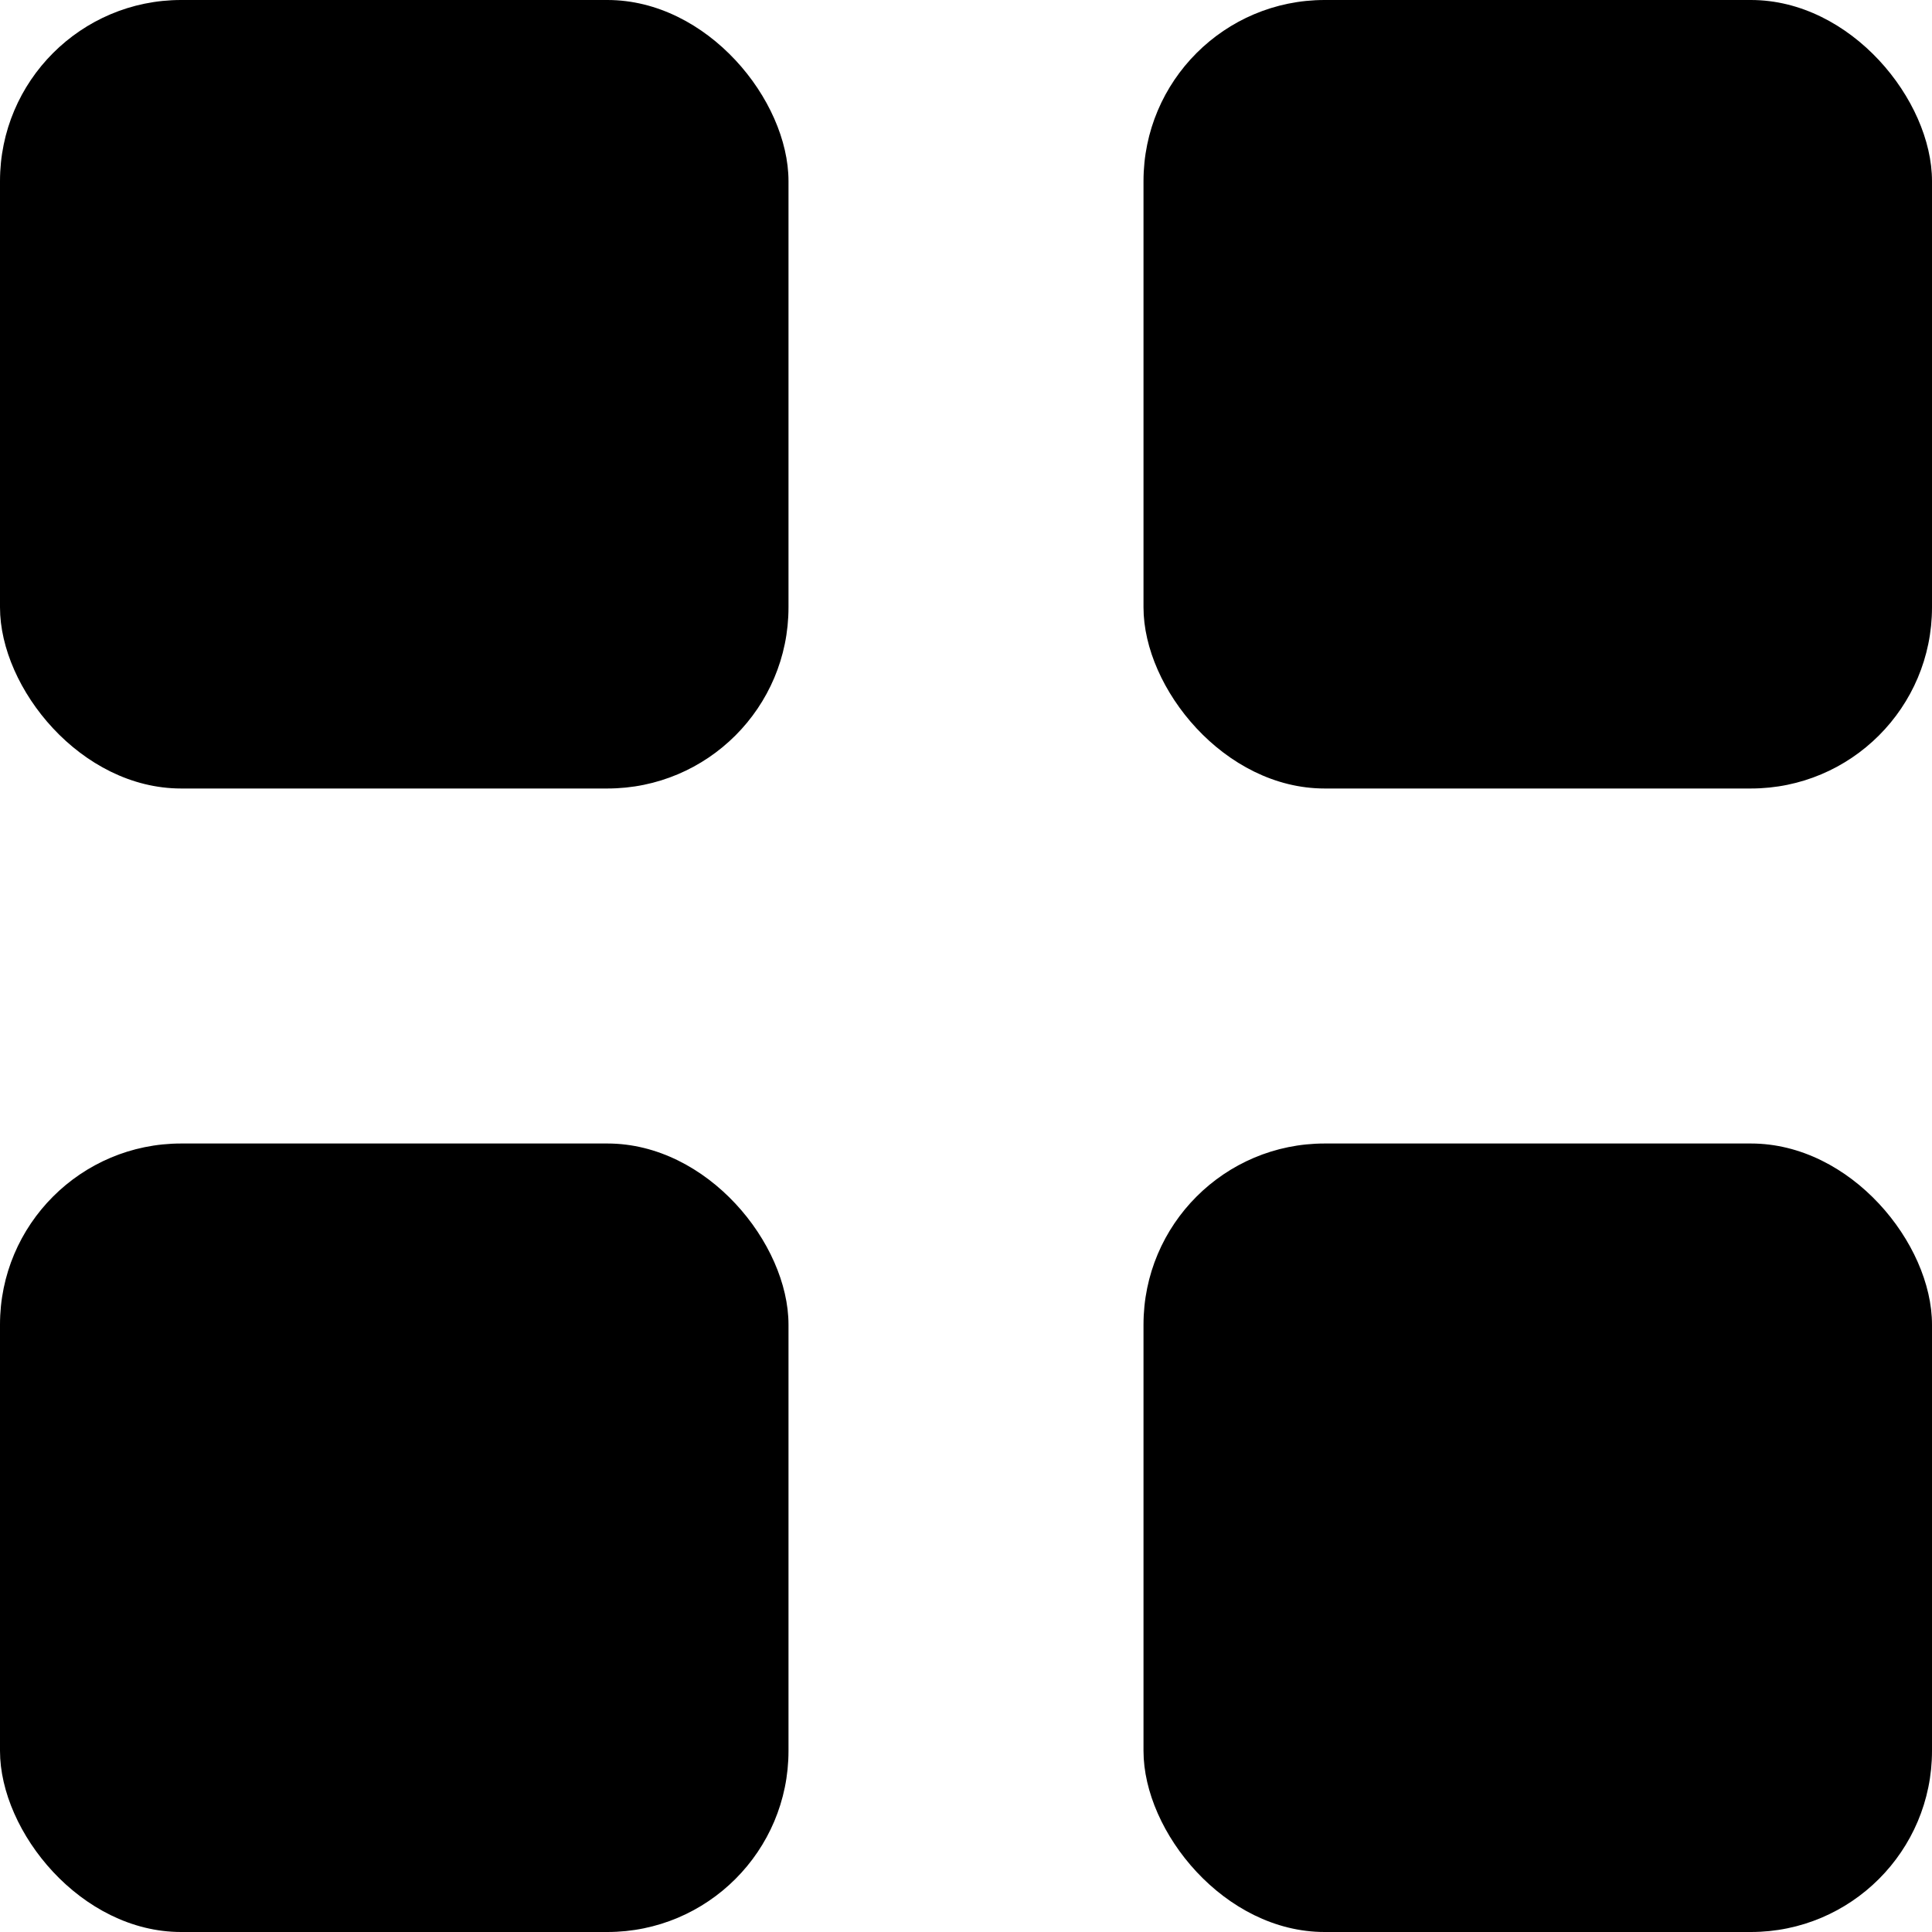 <svg id="Camada_1" data-name="Camada 1" xmlns="http://www.w3.org/2000/svg" viewBox="0 0 32 32"><rect width="13.06" height="13.06" rx="3"/><rect x="18.94" width="13.06" height="13.06" rx="3"/><rect y="18.94" width="13.06" height="13.06" rx="3"/><rect x="18.94" y="18.94" width="13.06" height="13.06" rx="3"/></svg>